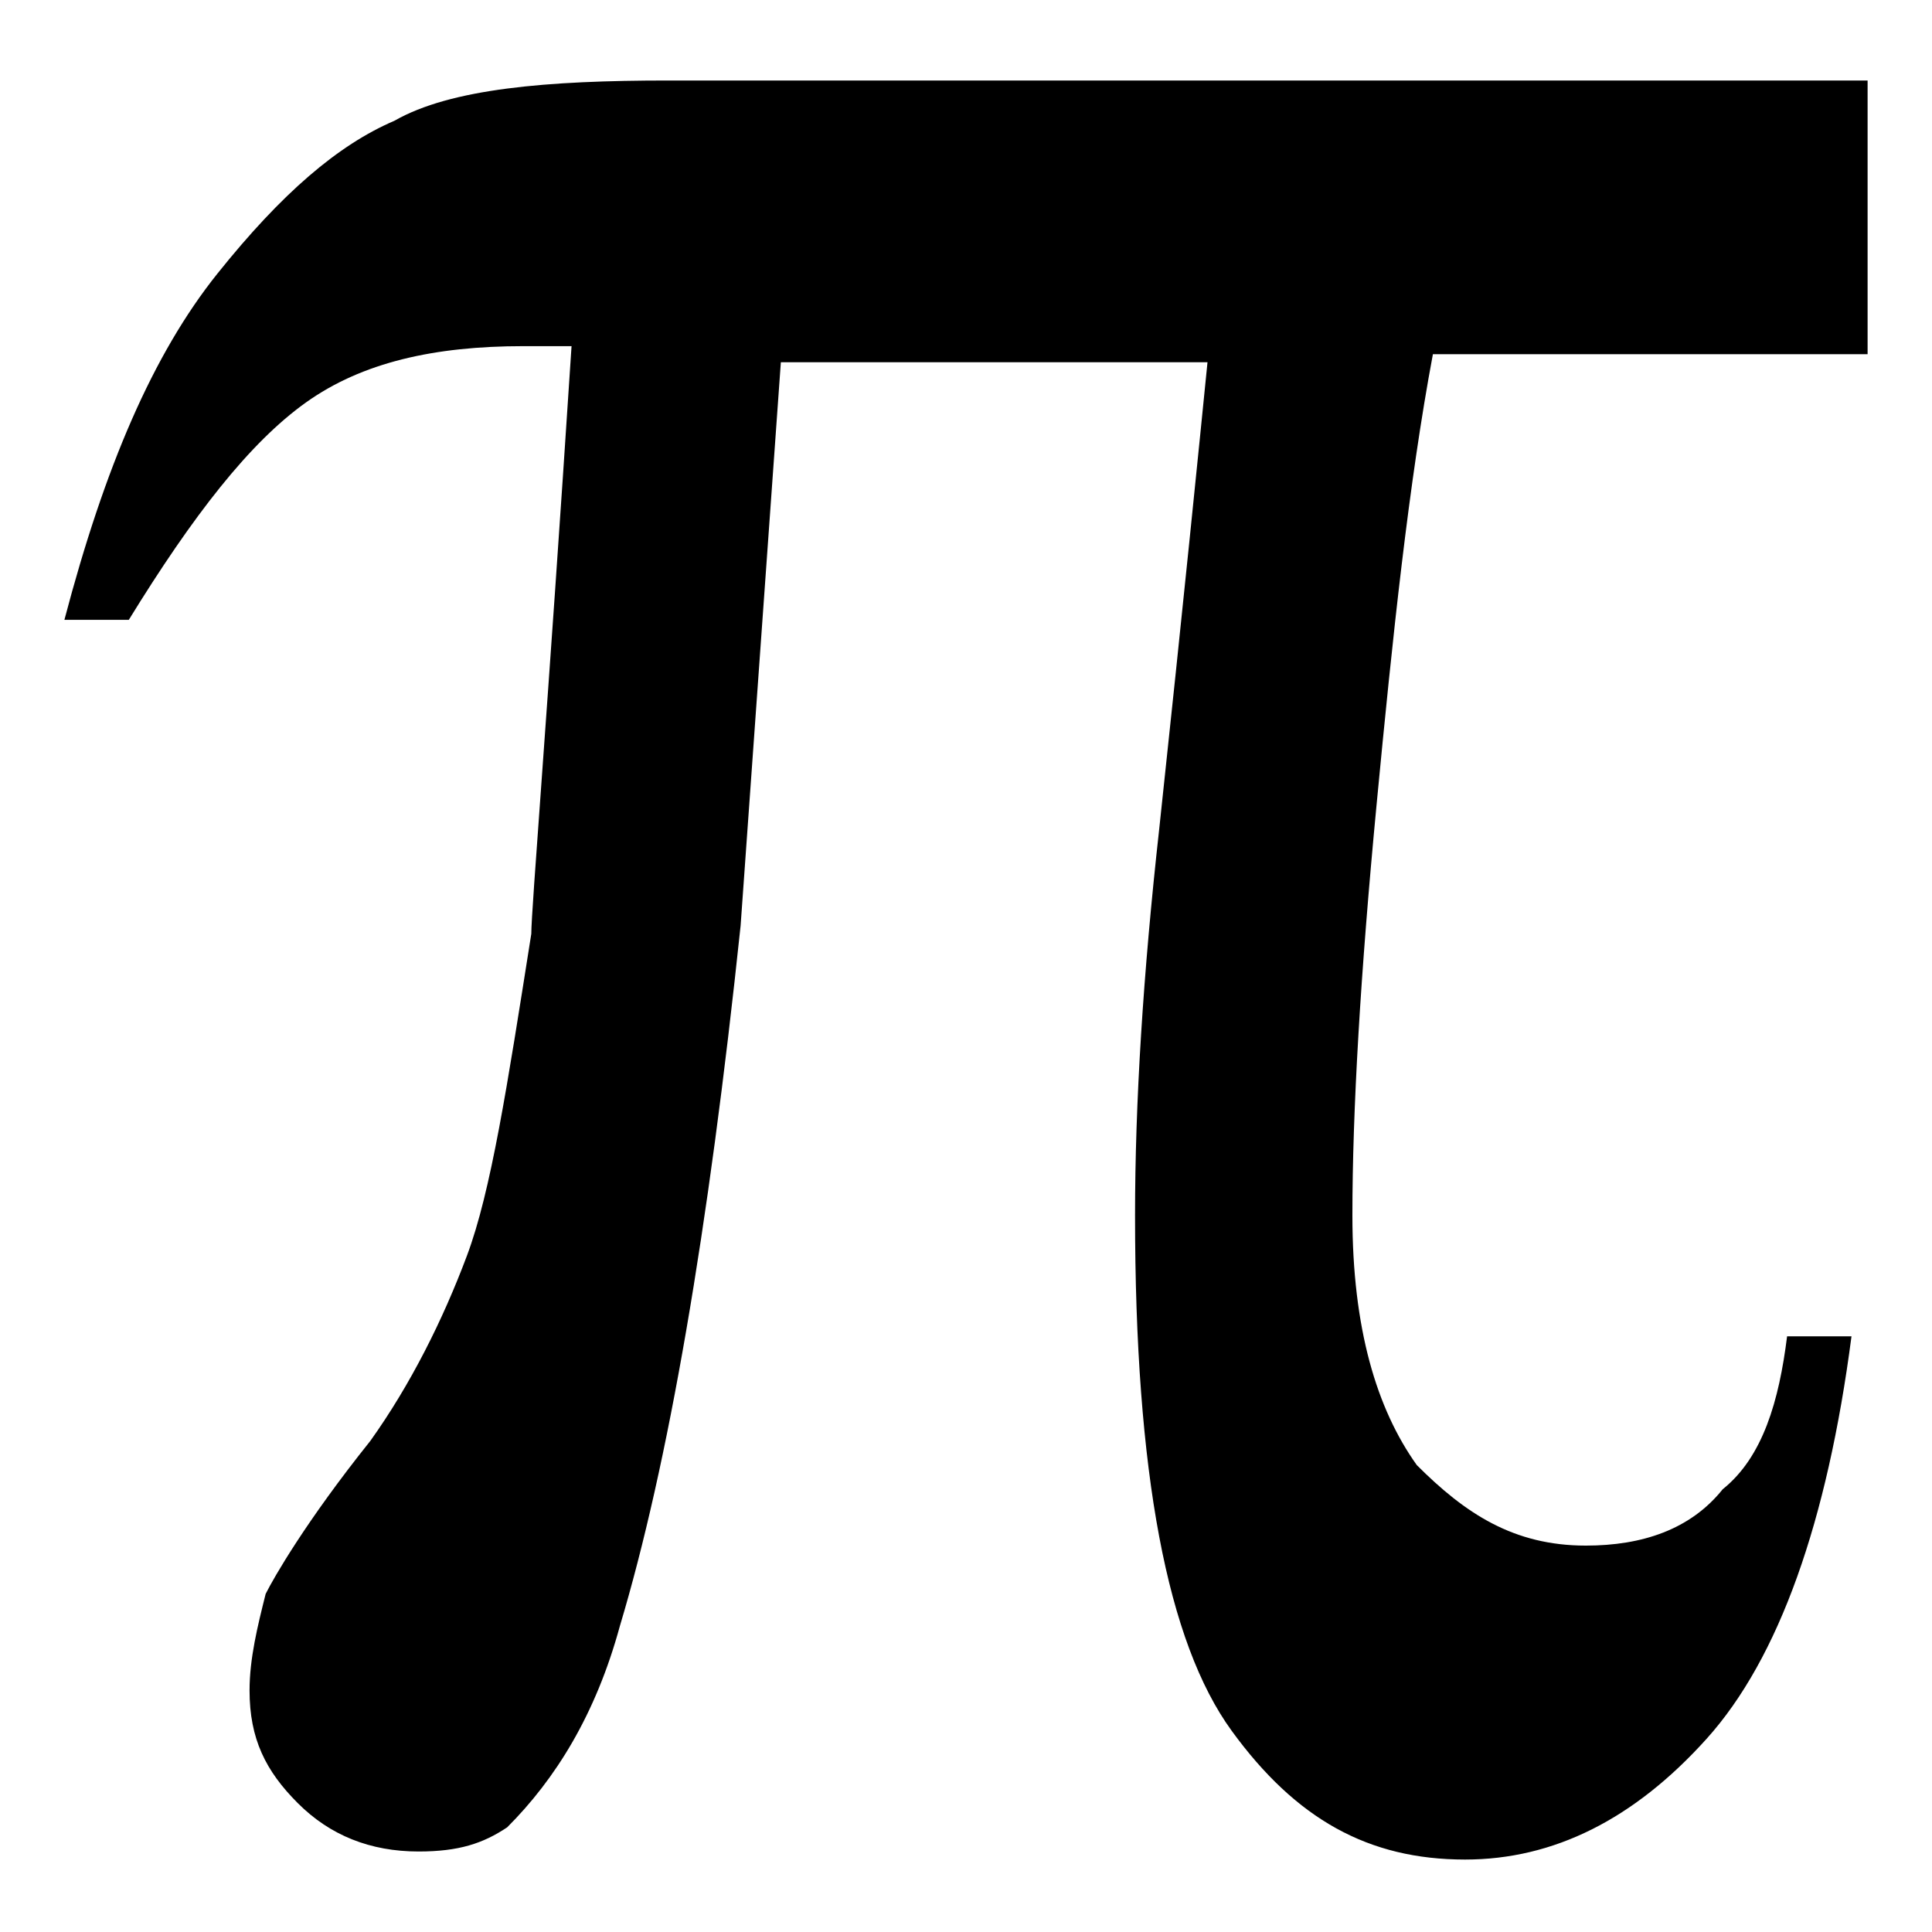 <?xml version="1.0" encoding="utf-8"?>
<!-- Generator: Adobe Illustrator 23.0.6, SVG Export Plug-In . SVG Version: 6.00 Build 0)  -->
<svg version="1.1" id="Layer_1" xmlns="http://www.w3.org/2000/svg" xmlns:xlink="http://www.w3.org/1999/xlink" x="0px" y="0px"
	 viewBox="0 0 24 24" style="enable-background:new 0 0 24 24;" xml:space="preserve">

<g>
	<path d="M23.2,1v3.4h-5.4C17.5,6,17.3,7.9,17.1,10c-0.2,2.1-0.3,3.8-0.3,5.1c0,1.4,0.3,2.4,0.8,3.1c0.6,0.6,1.2,1,2.1,1
		c0.7,0,1.3-0.2,1.7-0.7c0.5-0.4,0.7-1.1,0.8-1.9h0.8c-0.3,2.3-0.9,4-1.8,5c-0.9,1-1.9,1.5-3,1.5c-1.2,0-2.1-0.5-2.9-1.6
		c-0.8-1.1-1.2-3.2-1.2-6.4c0-1.4,0.1-3,0.3-4.8c0.3-2.8,0.5-4.8,0.6-5.8H9.7l-0.5,7c-0.4,3.8-0.9,6.7-1.5,8.7
		c-0.3,1.1-0.8,1.9-1.4,2.5C6,22.9,5.7,23,5.2,23c-0.6,0-1.1-0.2-1.5-0.6c-0.4-0.4-0.6-0.8-0.6-1.4c0-0.4,0.1-0.8,0.2-1.2
		c0.1-0.2,0.5-0.9,1.3-1.9c0.5-0.7,0.9-1.5,1.2-2.3c0.3-0.8,0.5-2.1,0.8-4c0-0.3,0.2-2.7,0.5-7.3H6.5c-1.1,0-2,0.2-2.7,0.7
		C3.1,5.5,2.4,6.4,1.6,7.7H0.8c0.5-1.9,1.1-3.3,1.9-4.3c0.8-1,1.5-1.6,2.2-1.9C5.6,1.1,6.8,1,8.3,1H23.2z"/>
</g>
</svg>
